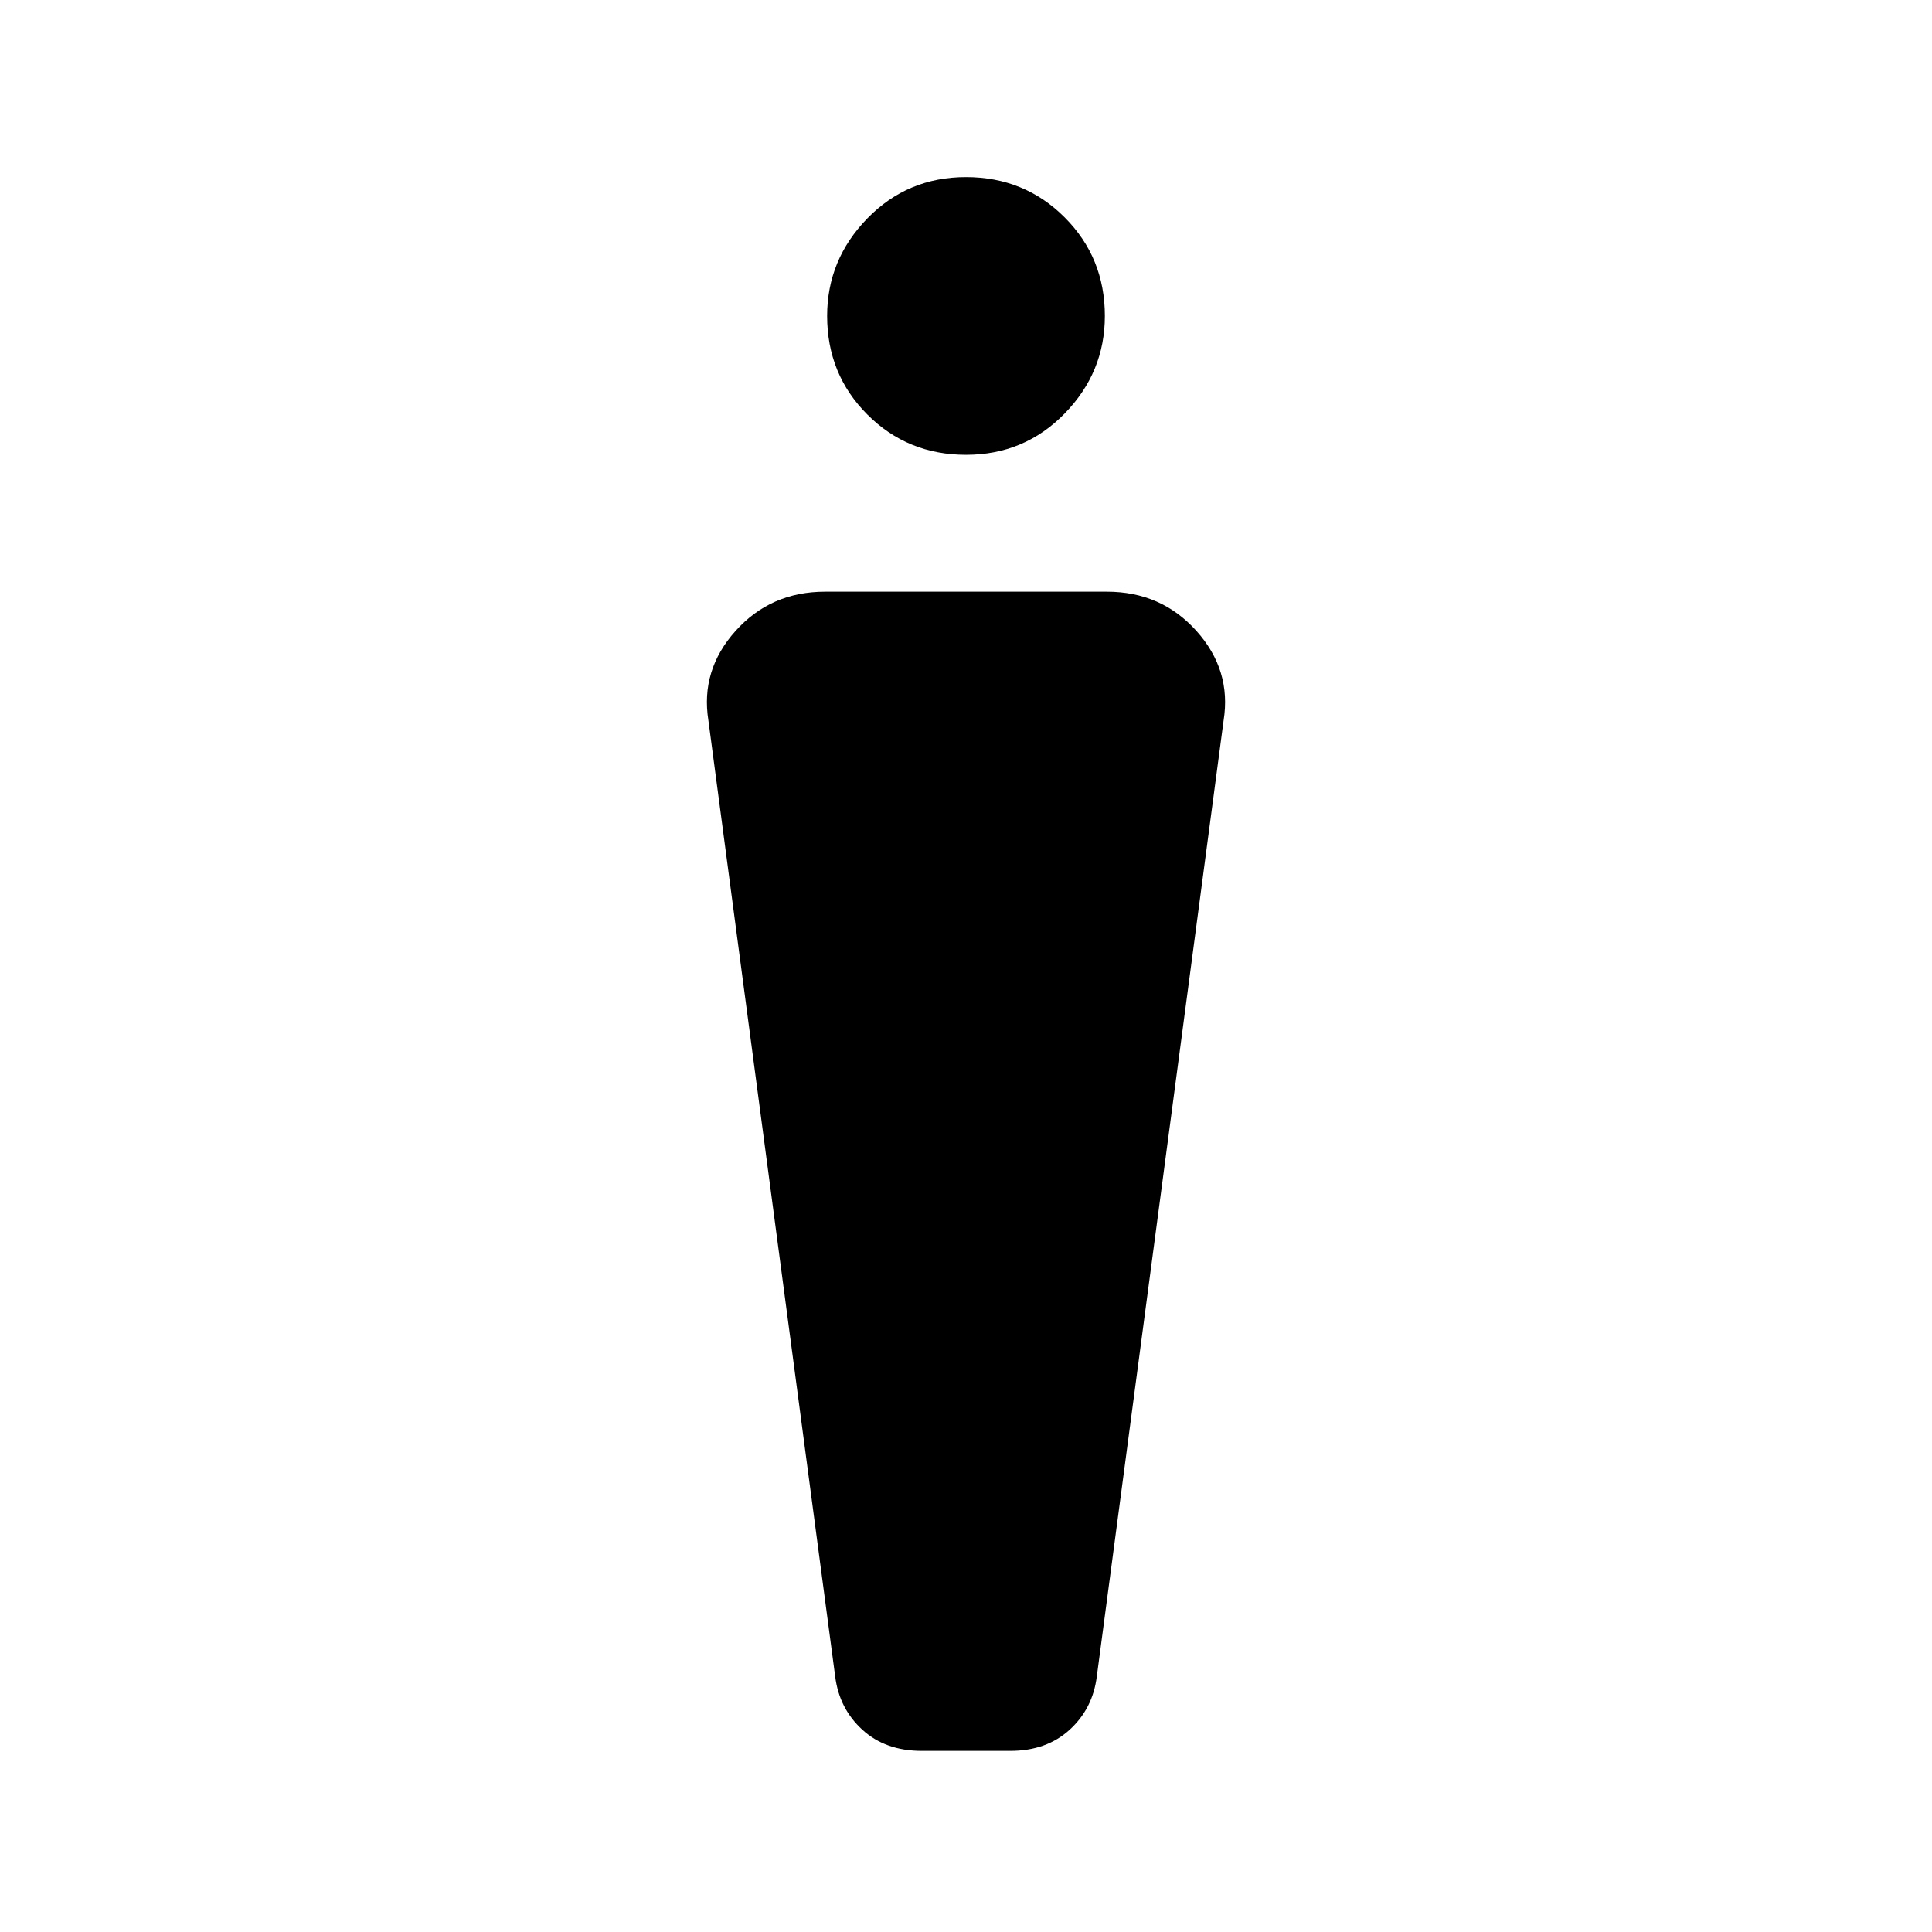 <svg xmlns="http://www.w3.org/2000/svg" width="48" height="48"><path d="M22.9 43.5q-.9 0-1.475-.525-.575-.525-.675-1.325L17.6 17.9q-.2-1.25.675-2.225.875-.975 2.225-.975h7q1.35 0 2.225.975T30.4 17.9l-3.15 23.75q-.1.8-.675 1.325Q26 43.5 25.1 43.5zM24 11.3q-1.45 0-2.45-1-1-1-1-2.45 0-1.4 1-2.425T24 4.4q1.45 0 2.45 1 1 1 1 2.45 0 1.4-1 2.425T24 11.3z"/></svg>